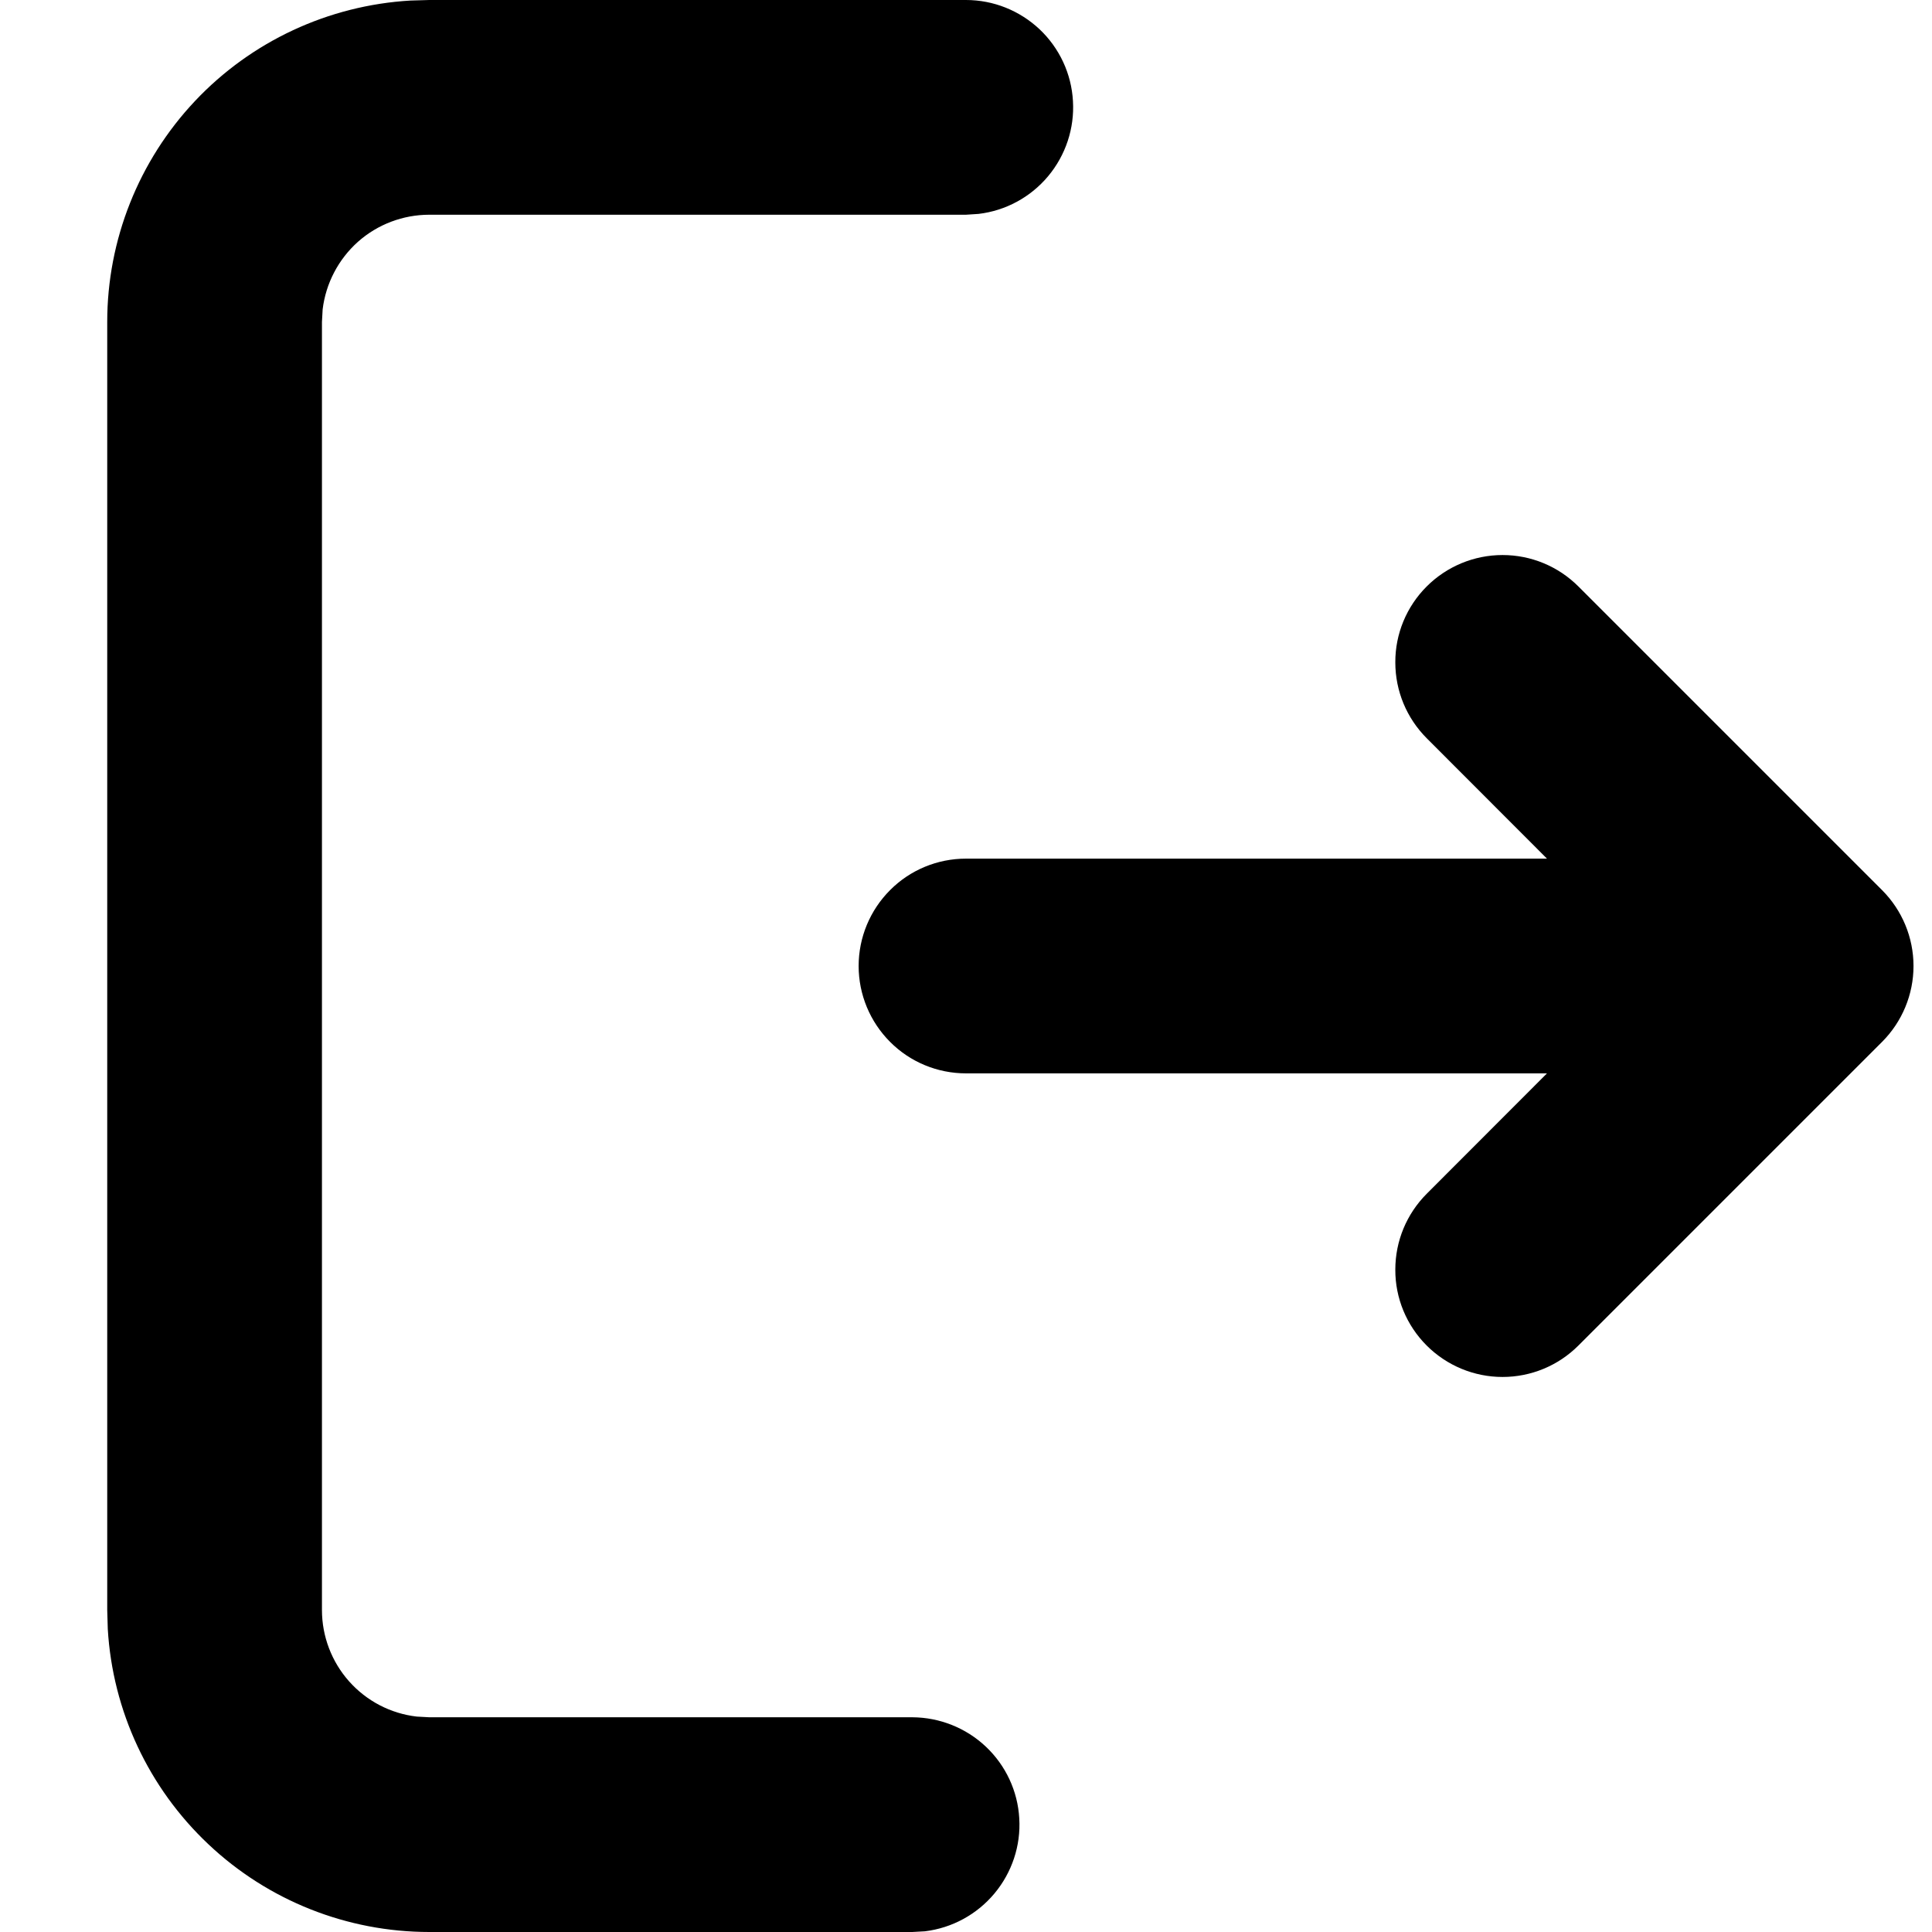 <svg xmlns="http://www.w3.org/2000/svg" width="14" height="14" viewBox="0 0 14 14">

    <path
        d="M7 0C7.198 0 7.388 0.076 7.533 0.212C7.677 0.348 7.764 0.534 7.775 0.732C7.787 0.93 7.722 1.125 7.595 1.277C7.468 1.429 7.287 1.527 7.091 1.55L7 1.556H3.111C2.92 1.556 2.736 1.626 2.594 1.752C2.452 1.879 2.361 2.053 2.338 2.242L2.333 2.333V11.667C2.333 11.857 2.403 12.041 2.529 12.183C2.656 12.326 2.83 12.417 3.02 12.439L3.111 12.444H6.611C6.809 12.445 7 12.521 7.144 12.657C7.288 12.793 7.375 12.979 7.386 13.177C7.398 13.374 7.333 13.569 7.206 13.721C7.079 13.873 6.899 13.971 6.702 13.995L6.611 14H3.111C2.516 14 1.943 13.773 1.51 13.364C1.077 12.956 0.816 12.398 0.781 11.804L0.777 11.667V2.333C0.777 1.738 1.005 1.165 1.413 0.732C1.821 0.299 2.38 0.039 2.974 0.004L3.111 0H7ZM11.438 4.25L13.638 6.45C13.784 6.596 13.866 6.794 13.866 7C13.866 7.206 13.784 7.404 13.638 7.55L11.438 9.75C11.292 9.896 11.095 9.978 10.888 9.978C10.682 9.978 10.484 9.896 10.338 9.75C10.192 9.604 10.11 9.406 10.111 9.2C10.111 8.993 10.193 8.796 10.339 8.65L11.21 7.778H7C6.793 7.778 6.595 7.696 6.45 7.55C6.304 7.404 6.222 7.206 6.222 7C6.222 6.794 6.304 6.596 6.45 6.45C6.595 6.304 6.793 6.222 7 6.222H11.21L10.339 5.35C10.193 5.204 10.111 5.007 10.111 4.8C10.11 4.594 10.192 4.396 10.338 4.25C10.484 4.104 10.682 4.022 10.888 4.022C11.095 4.022 11.292 4.104 11.438 4.25Z" />

</svg>